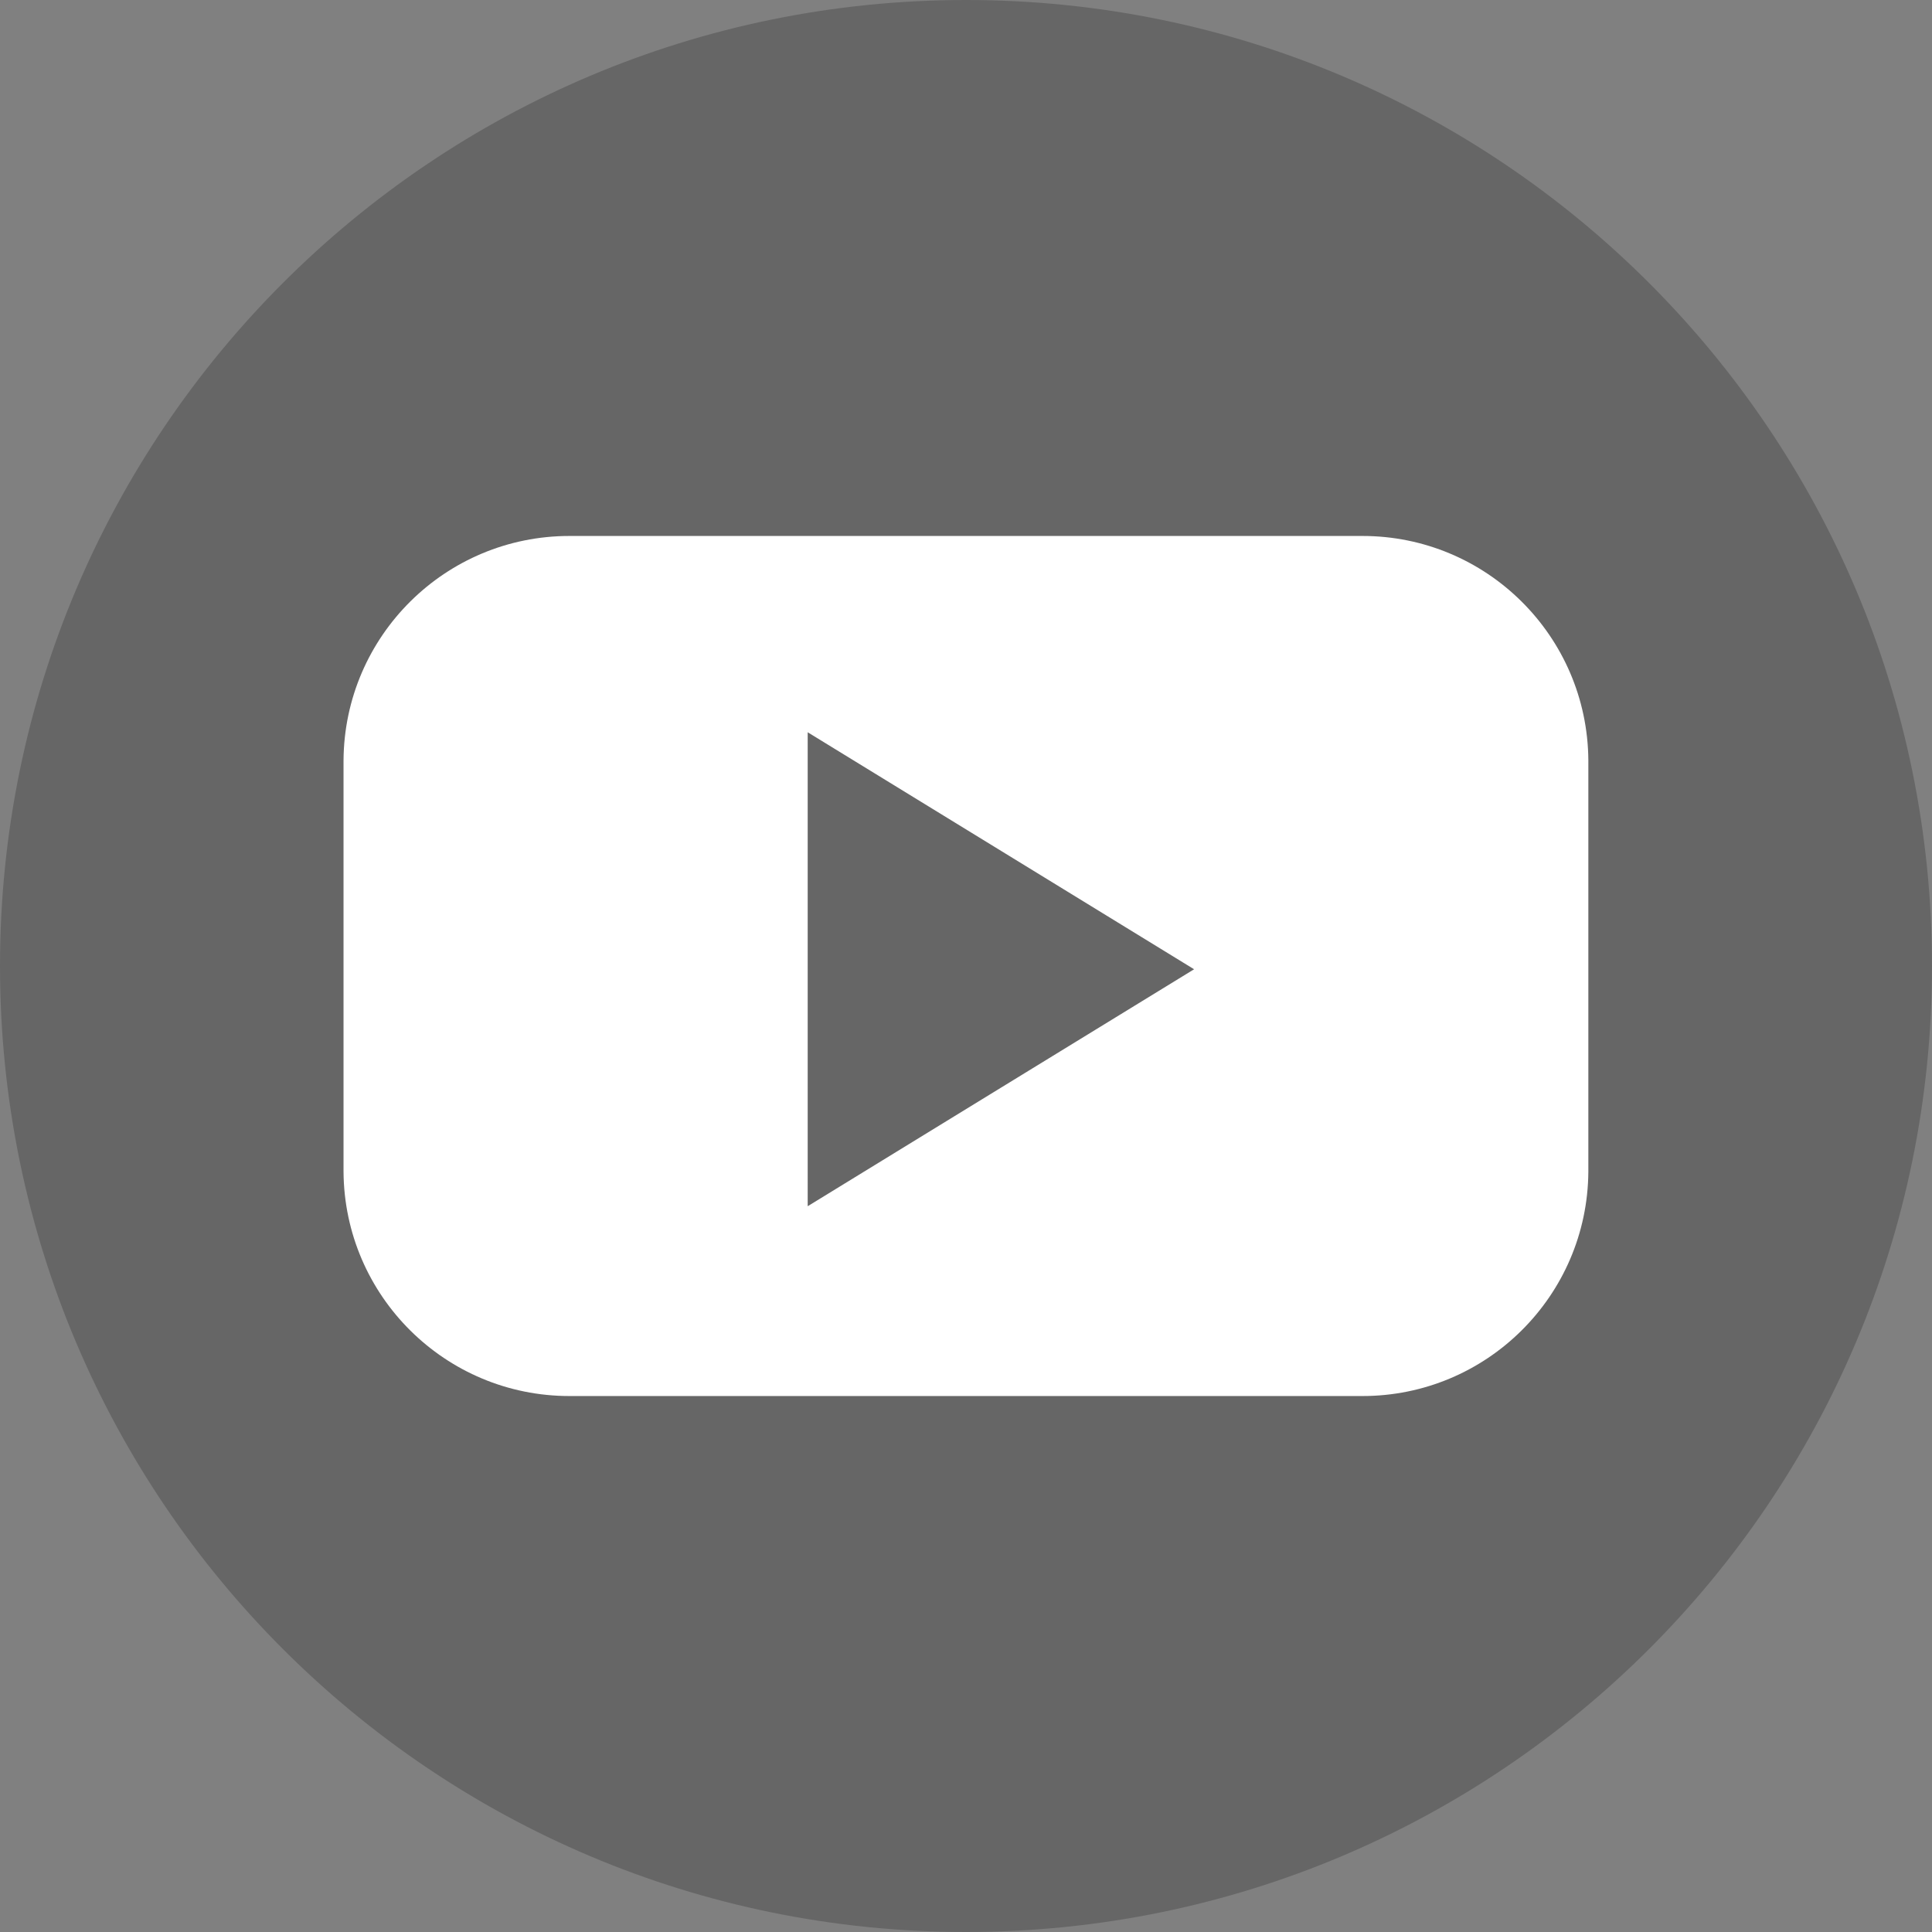 <?xml version="1.0" encoding="UTF-8"?><svg id="Layer_2" xmlns="http://www.w3.org/2000/svg" viewBox="0 0 331.188 331.188"><rect x="0" y="0" width="331.188" height="331.188" fill="#808080" stroke="none"/><defs><style>.cls-1{fill:#fff;}.cls-2{opacity:.2;}</style></defs><g id="Layer_1-2"><g id="Component_21_10"><path id="Path_391" class="cls-2" d="M165.594,0c91.455,0,165.594,74.139,165.594,165.594s-74.139,165.594-165.594,165.594S0,257.049,0,165.594,74.139,0,165.594,0Z"/><path id="Path_389" class="cls-1" d="M233.515,91.877H97.659c-21.297-.027-38.618,17.149-38.77,38.446v70.543c.152,21.296,17.473,38.473,38.77,38.446H233.515c21.294,.023,38.611-17.152,38.763-38.446v-70.543c-.152-21.293-17.469-38.469-38.763-38.446Zm-61.939,94.582l-33.119,20.313V125.527l33.119,20.313,33.119,20.313-33.119,20.307Z"/></g></g></svg>